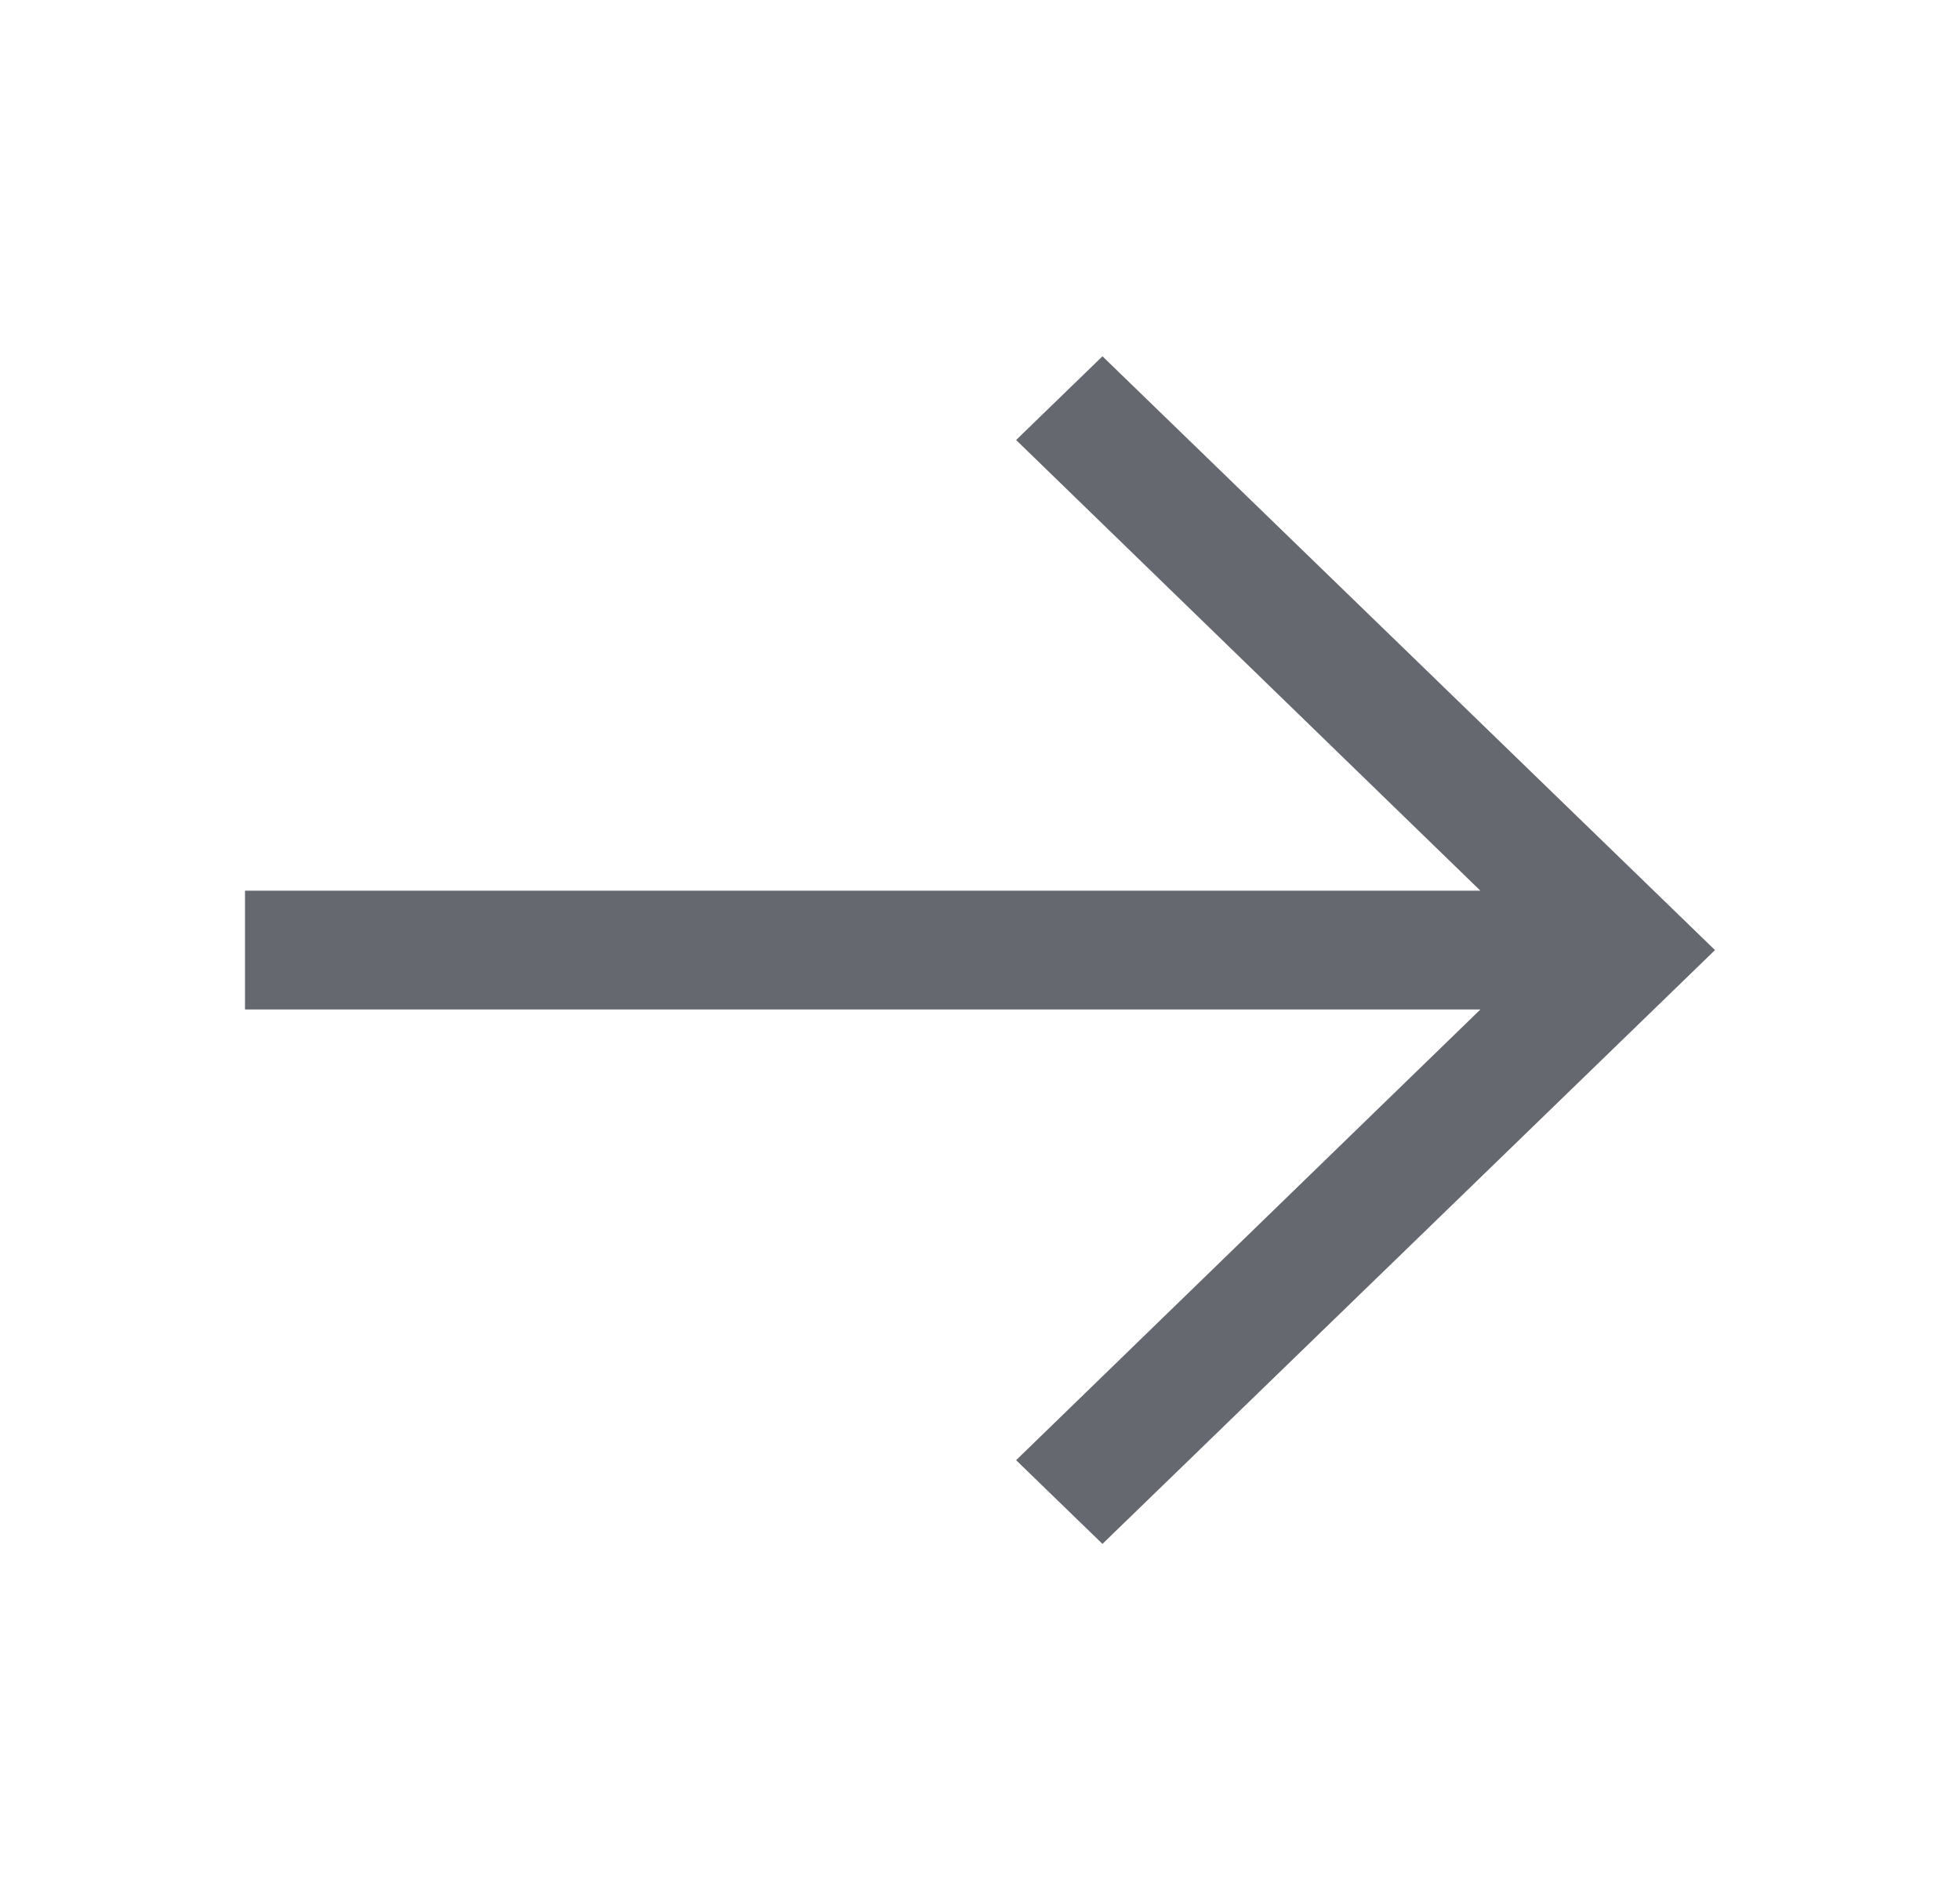 <svg width="33" height="32" viewBox="0 0 33 32" fill="none" xmlns="http://www.w3.org/2000/svg">
<g id="carbon:arrow-up">
<path id="Vector" d="M28.875 16L18.562 6L17.108 7.41L24.925 15L4.125 15L4.125 17L24.925 17L17.108 24.59L18.562 26L28.875 16Z" fill="#65686F"/>
</g>
</svg>
